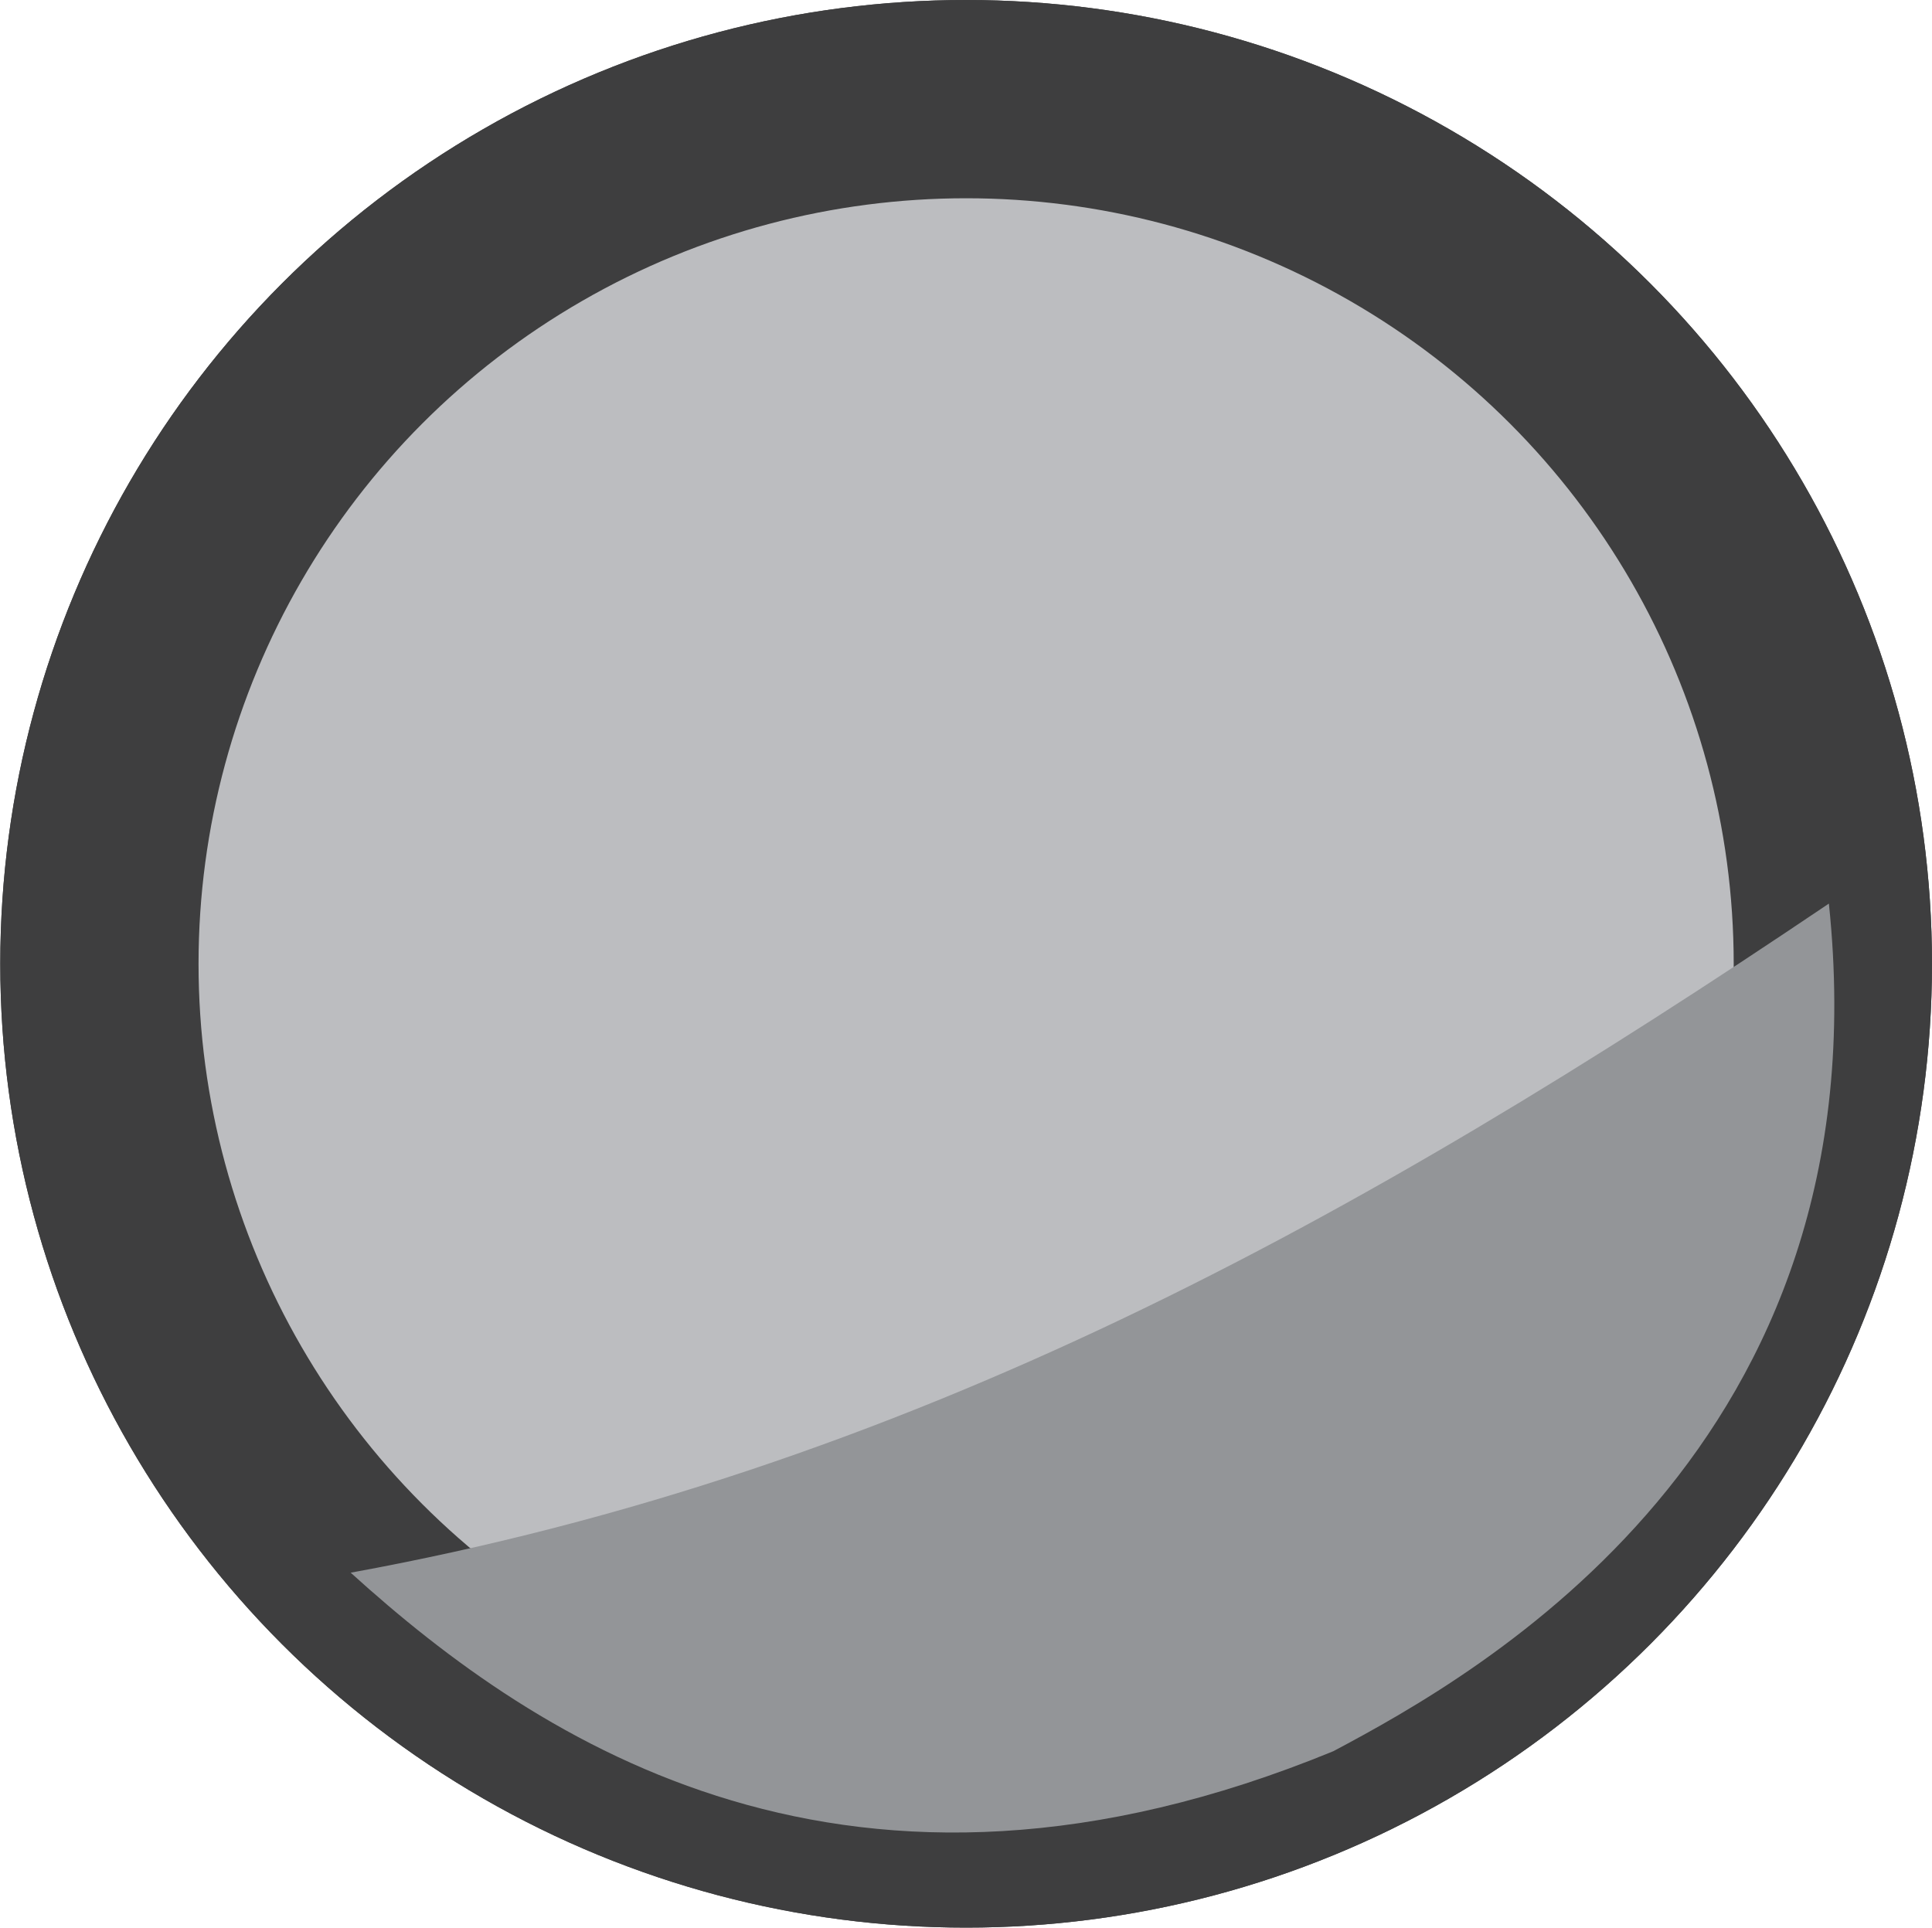 <svg xmlns="http://www.w3.org/2000/svg" xml:space="preserve" width="29.461" height="29.4" viewBox="0 0 7.795 7.779"><g transform="translate(-3.366 -4.997)"><ellipse cx="7.264" cy="8.886" rx="3.497" ry="3.489" style="fill:#bcbdc0;fill-opacity:1;stroke:#3e3e3f;stroke-width:.8;stroke-linecap:round;stroke-dasharray:none;stroke-dashoffset:5.28;stroke-opacity:1;paint-order:stroke markers fill"/><path d="M4.78 11.343c2.241-.409 4.064-1.418 5.965-2.7.23 2.193-1.412 3.108-1.999 3.42-1.948.801-3.204-.03-3.965-.72Z" style="fill:#939598;fill-opacity:1;stroke:none;stroke-width:.8;stroke-linecap:butt;stroke-linejoin:miter;stroke-dasharray:none;stroke-opacity:1"/><ellipse cx="7.264" cy="8.886" rx="3.497" ry="3.489" style="fill:#bcbdc0;fill-opacity:1;stroke:#3e3e3f;stroke-width:.8;stroke-linecap:round;stroke-dasharray:none;stroke-dashoffset:5.28;stroke-opacity:1;paint-order:stroke markers fill"/><path d="M4.78 11.343c2.241-.409 4.064-1.418 5.965-2.7.23 2.193-1.412 3.108-1.999 3.42-1.948.801-3.204-.03-3.965-.72Z" style="fill:#939598;fill-opacity:1;stroke:none;stroke-width:.8;stroke-linecap:butt;stroke-linejoin:miter;stroke-dasharray:none;stroke-opacity:1"/></g></svg>